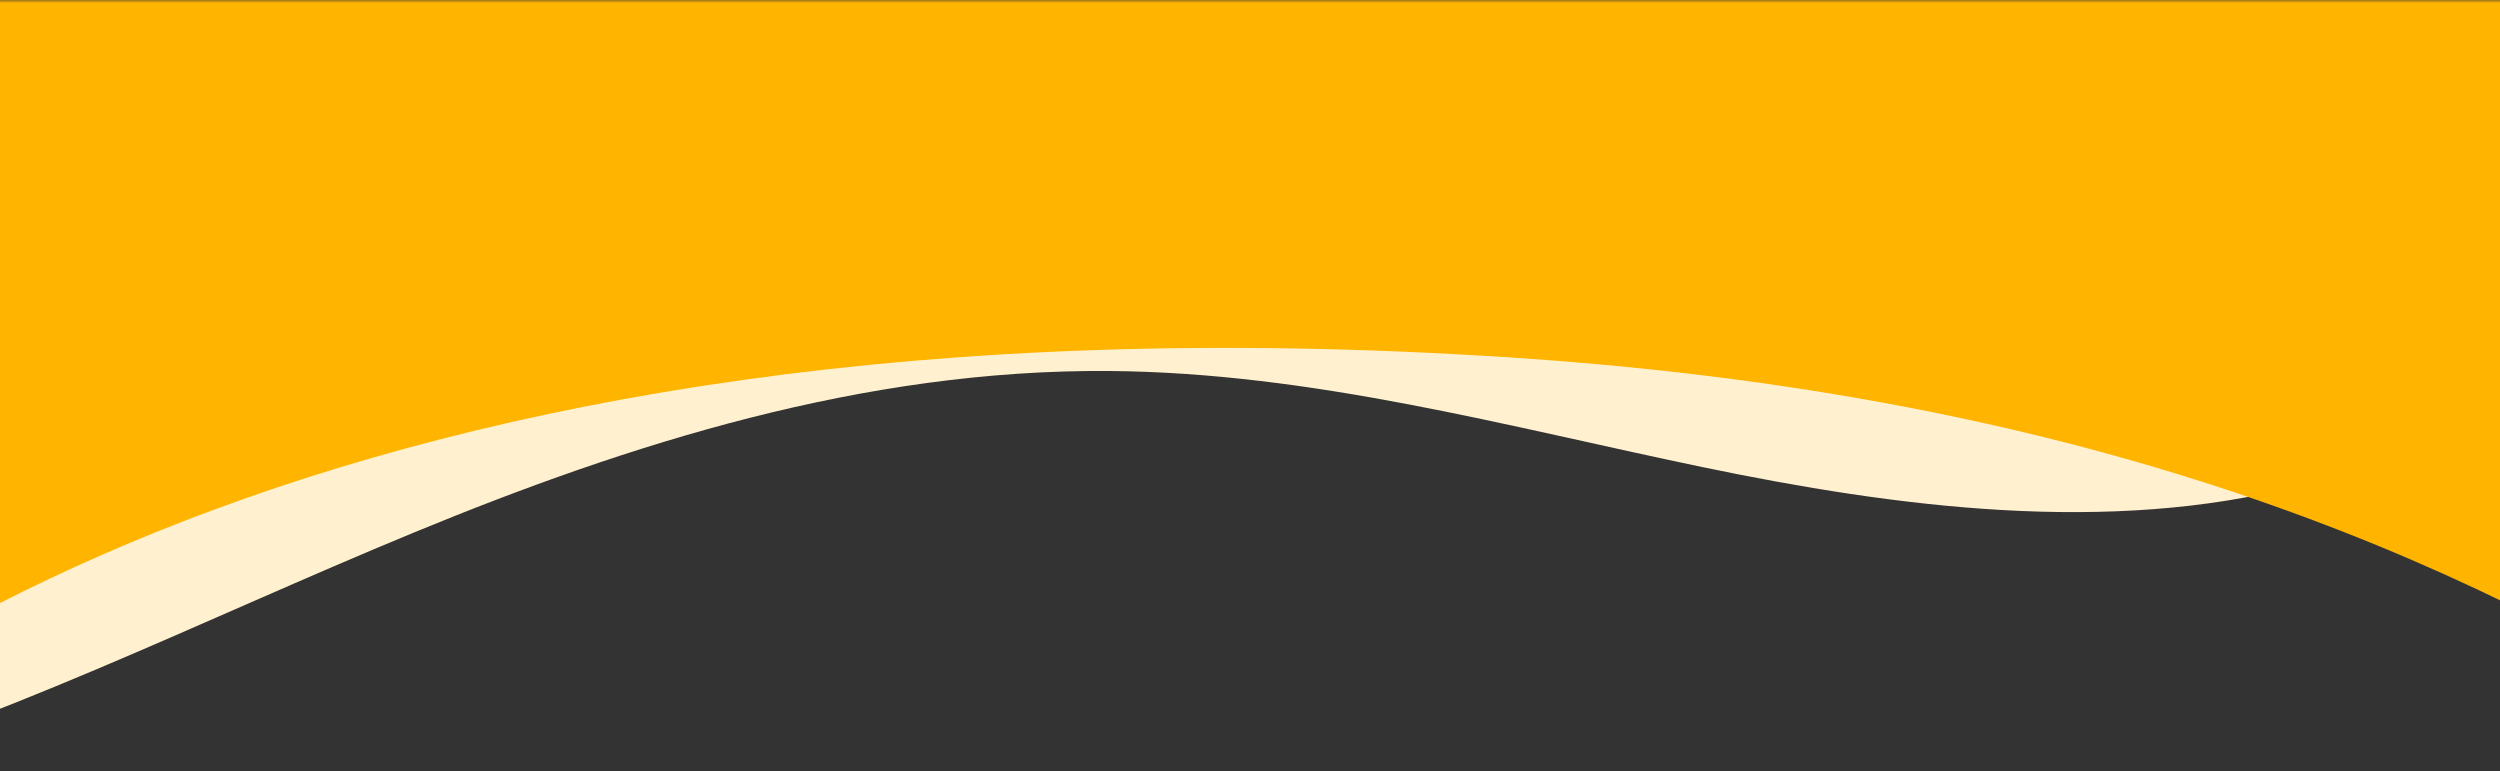 <?xml version="1.0" encoding="UTF-8"?>
<svg width="428px" height="132px" viewBox="0 0 428 132" version="1.1" xmlns="http://www.w3.org/2000/svg" xmlns:xlink="http://www.w3.org/1999/xlink">
    <rect x="0" y="0" width="428" height="132" fill="#333333" stroke="none"/>
    <title>樣式-交談室_428</title>
    <defs>
        <polygon id="path-1" points="0 0 585 0 585 235 0 235"></polygon>
    </defs>
    <g id="Style" stroke="none" stroke-width="1" fill="none" fill-rule="evenodd">
        <g id="樣式-交談室_428" transform="translate(-79, 0)">
            <mask id="mask-2" fill="white">
                <use xlink:href="#path-1"></use>
            </mask>
            <g id="Clip-2"></g>
            <path d="M-240,19.418 C-240.445,65.431 -199.983,109.105 -144.148,130.337 C-88.313,151.57 -19.797,151.549 38.952,135.047 C78.265,124.005 113.249,106.26 149.934,91.138 C186.619,76.015 226.831,63.178 268.943,63.515 C303.689,63.794 336.943,72.991 370.364,79.947 C403.785,86.904 440.073,91.611 472.806,83.084 C509.808,73.445 535.923,48.02 548,20.693 L-240,19.418 Z" id="Fill-1" fill="#FFF1CF" mask="url(#mask-2)"></path>
            <path d="M618.445,-29.073 L67.555,-29.073 C34.663,-29.073 8,-2.352 8,30.61 L8,155.066 C43.586,117.272 137.001,48.143 337.184,61.171 C519.709,73.047 594.455,156.484 678,240.073 L678,30.61 C678,-2.352 651.337,-29.073 618.445,-29.073" id="Fill-1" fill="#FFB400" mask="url(#mask-2)"></path>
        </g>
    </g>
</svg>